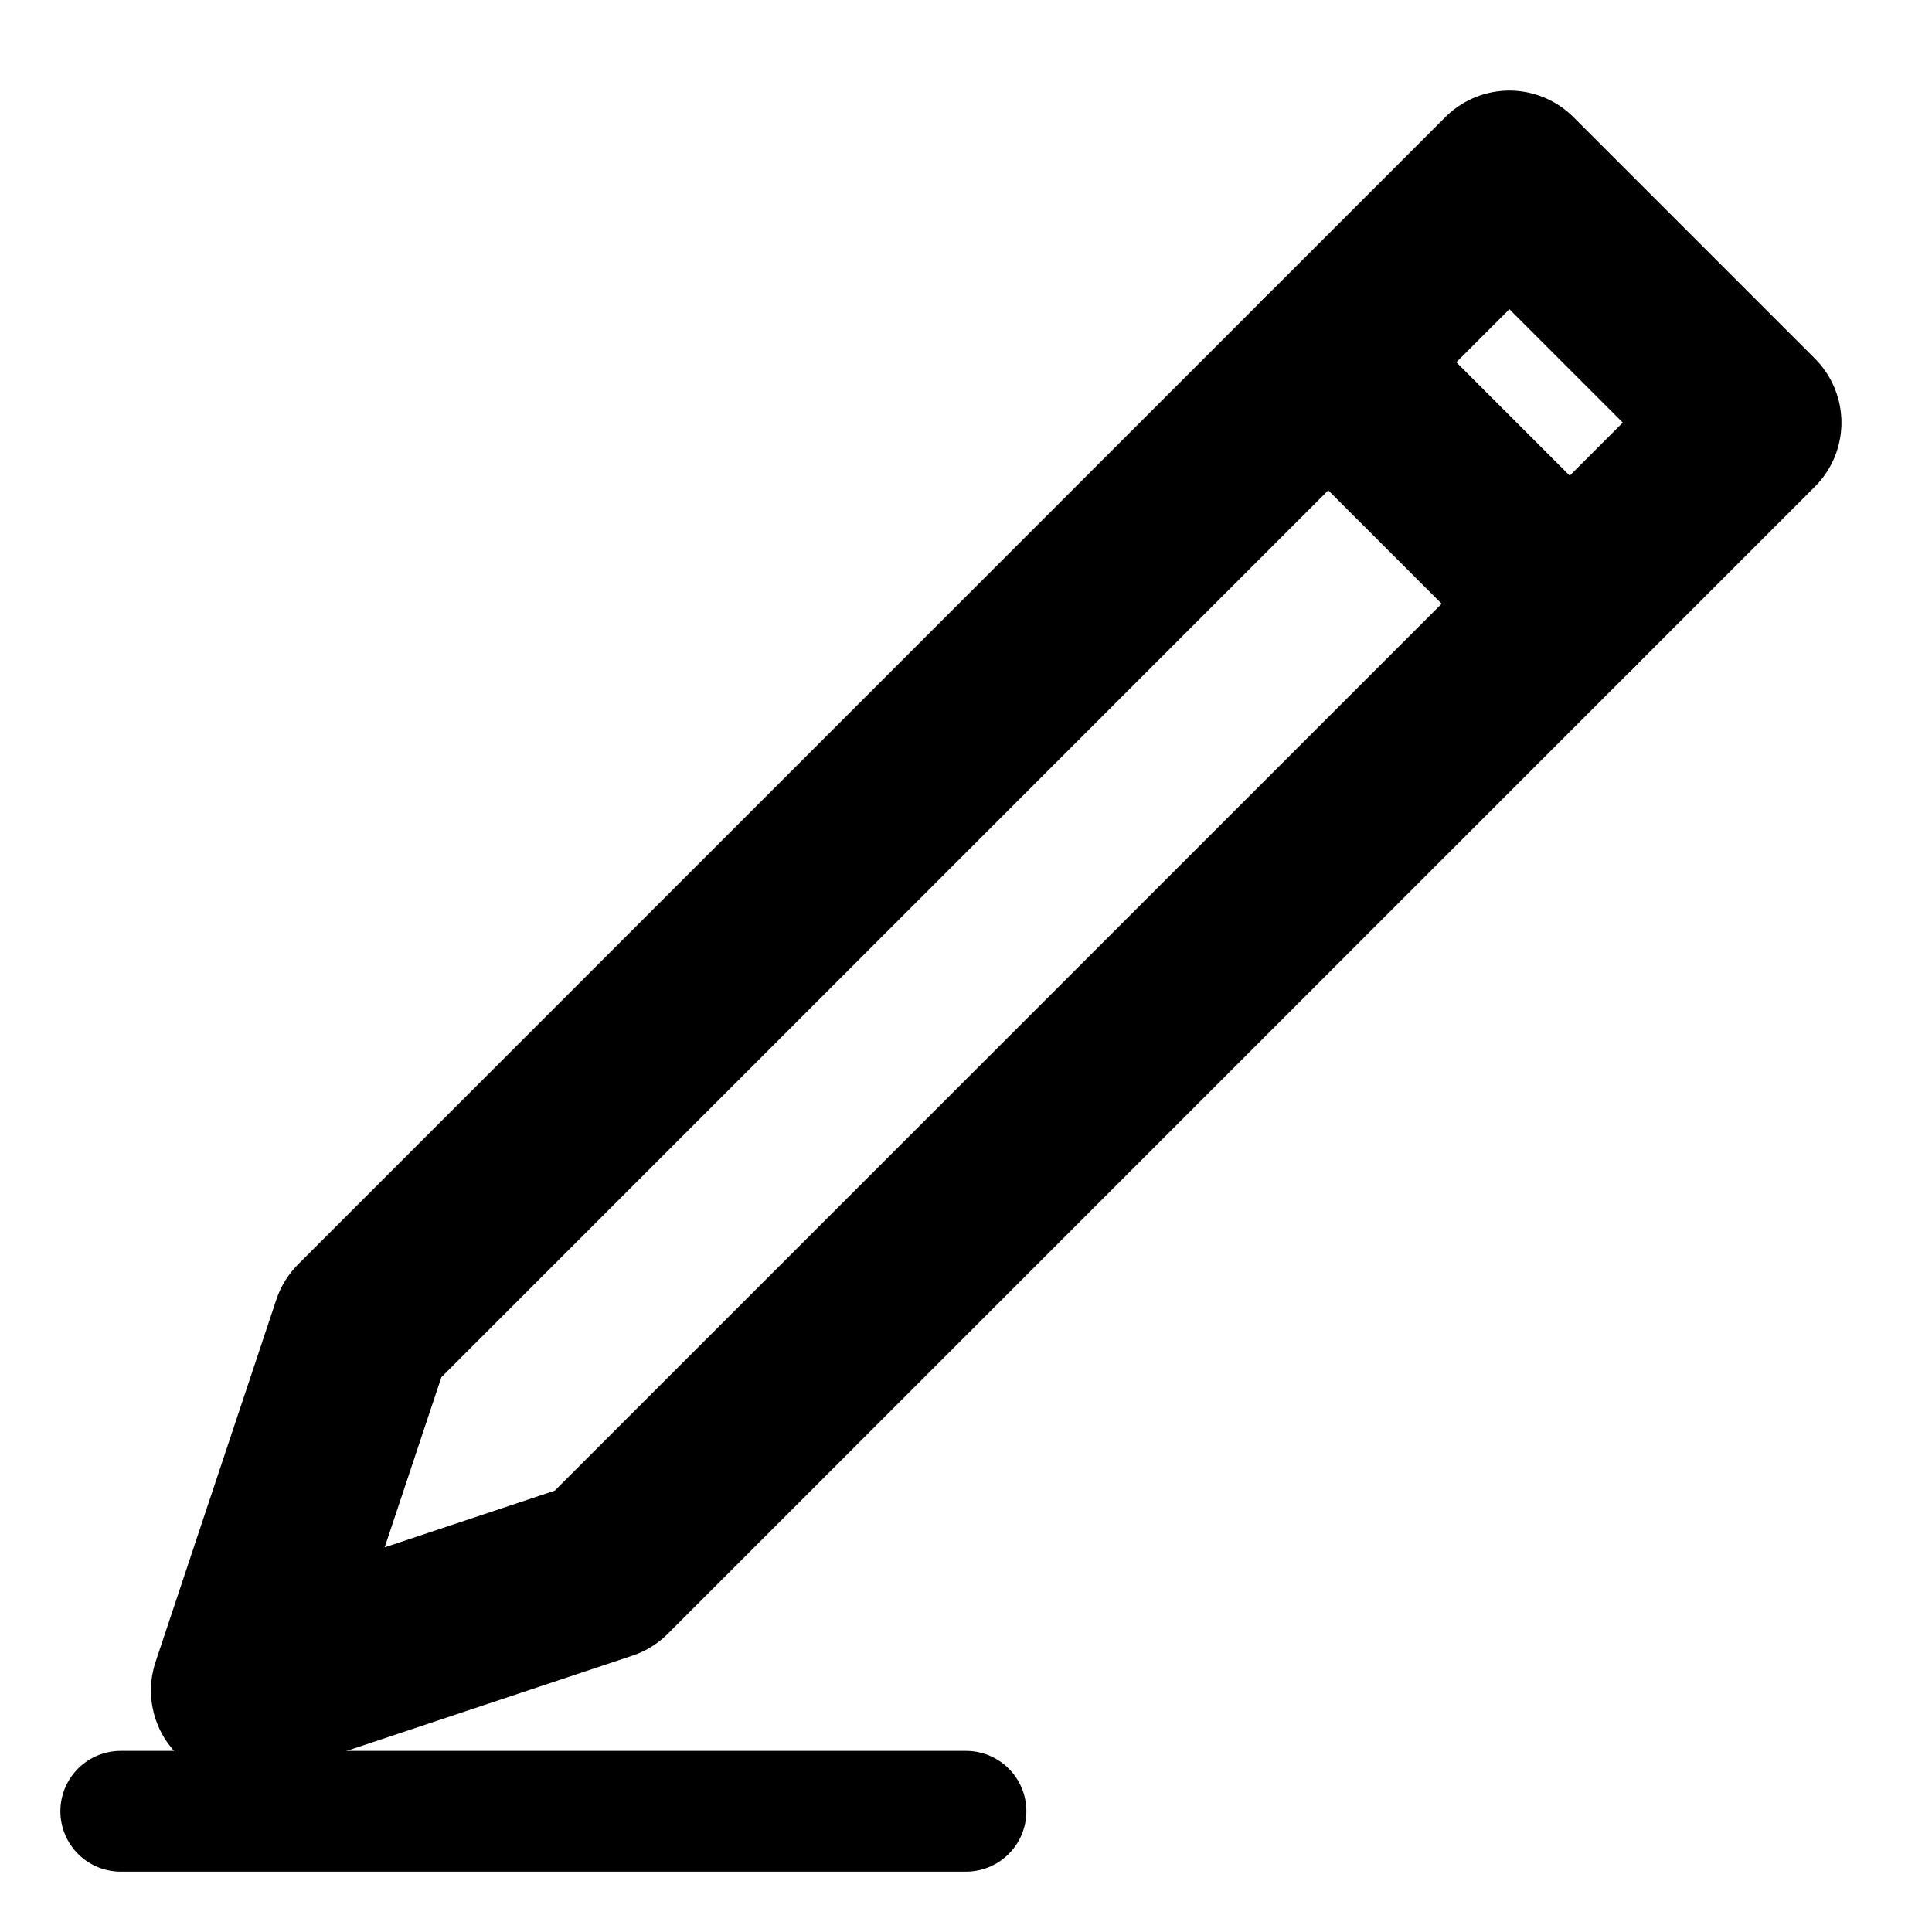 <svg xmlns="http://www.w3.org/2000/svg" width="16" height="16" viewBox="0 0 16 16"><path d="m12.5 1.5 2 2L5 13l-3 1 1-3z" fill="none" stroke="currentColor" stroke-width="1.5" stroke-linejoin="round"/><path d="m11 3 2 2" stroke="currentColor" stroke-width="1.5" stroke-linecap="round"/><path d="M1 15h7" stroke="currentColor" stroke-linecap="round"/></svg>